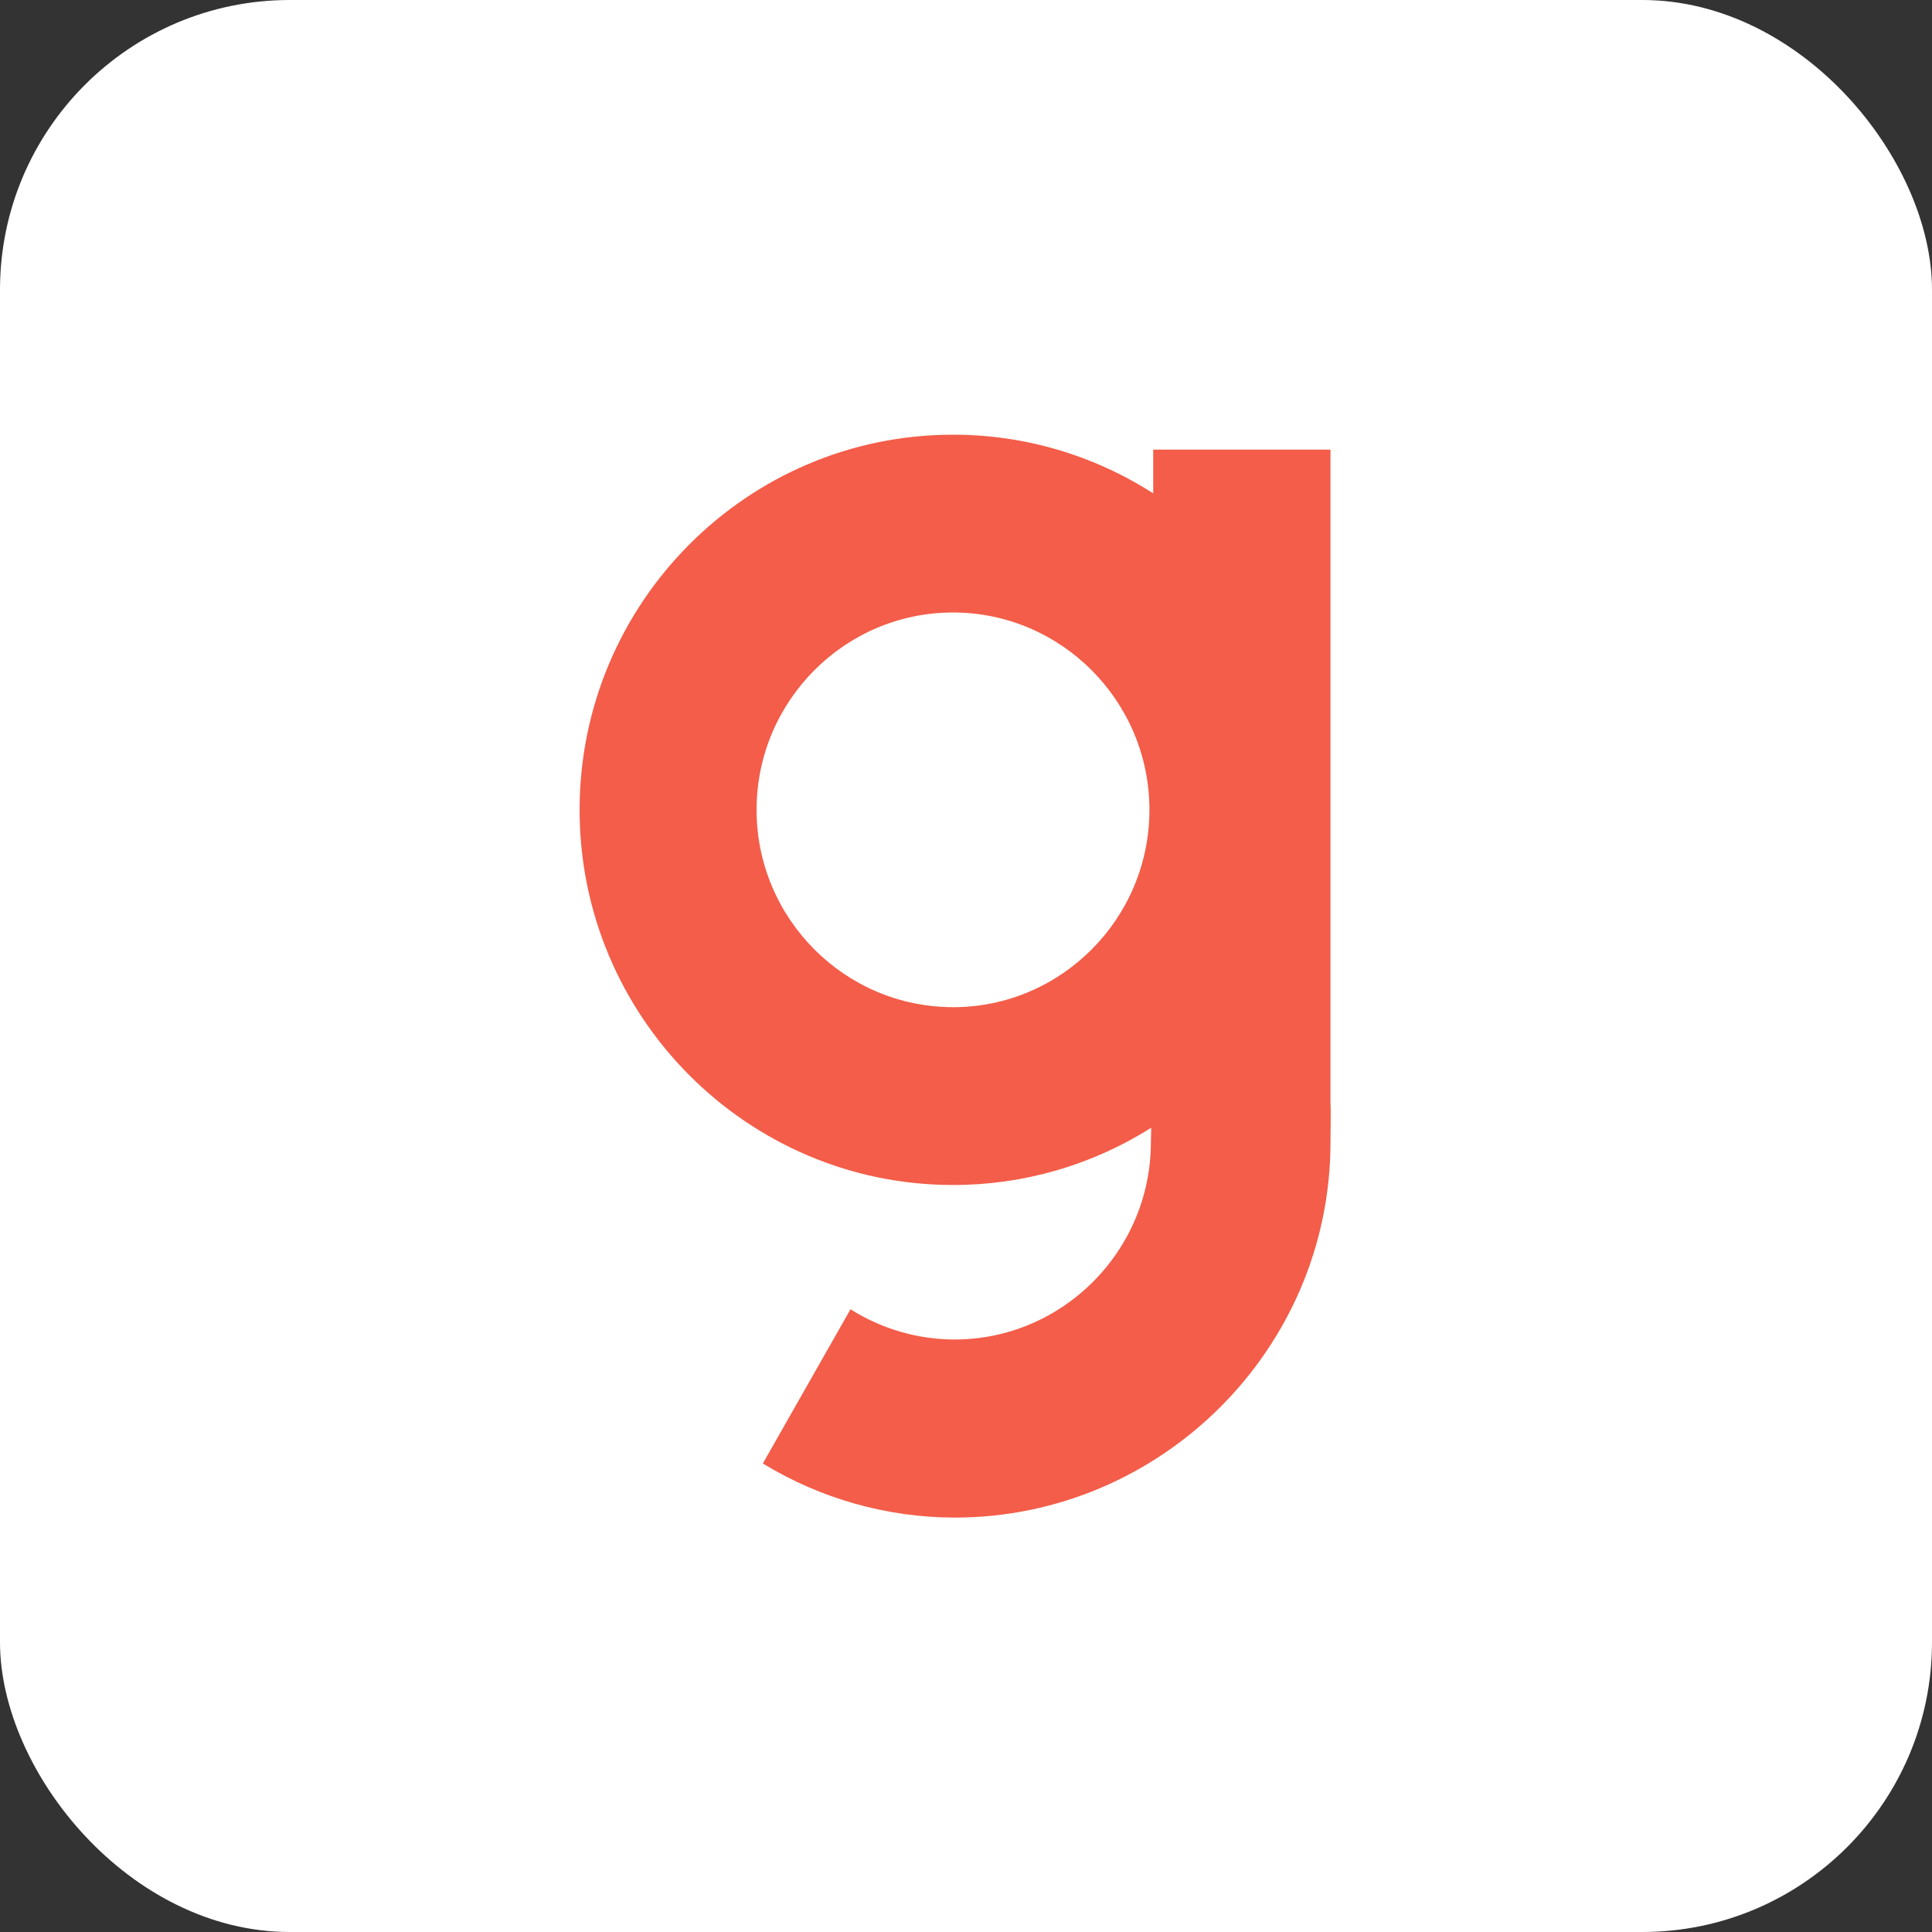 <svg width="40" height="40" viewBox="0 0 40 40" fill="none" xmlns="http://www.w3.org/2000/svg">
<rect x="0" y="0" width="40" height="40" fill="#333333" stroke="none"/>
<g clip-path="url(#clip0_461_4373)">
<rect width="40" height="40" rx="6" fill="white"/>
<path d="M27.546 22.842V9.309H23.876V10.215C22.639 9.42 21.2 8.998 19.73 9C15.468 9 12 12.484 12 16.767C12 21.05 15.468 24.534 19.731 24.534C21.183 24.536 22.606 24.125 23.834 23.349C23.834 23.468 23.828 23.575 23.828 23.647C23.828 25.898 22.002 27.733 19.761 27.733C18.999 27.731 18.253 27.514 17.609 27.107L15.794 30.3C16.991 31.03 18.365 31.418 19.767 31.42C24.03 31.42 27.546 27.935 27.546 23.652C27.546 23.486 27.557 22.997 27.546 22.842ZM19.731 20.852C17.491 20.852 15.664 19.018 15.664 16.767C15.664 14.515 17.49 12.681 19.731 12.681C21.972 12.681 23.798 14.515 23.798 16.767C23.798 19.018 21.972 20.853 19.731 20.853V20.852Z" fill="#F35D49"/>
</g>
<defs>
<clipPath id="clip0_461_4373">
<rect width="40" height="40" fill="white"/>
</clipPath>
</defs>
</svg>
